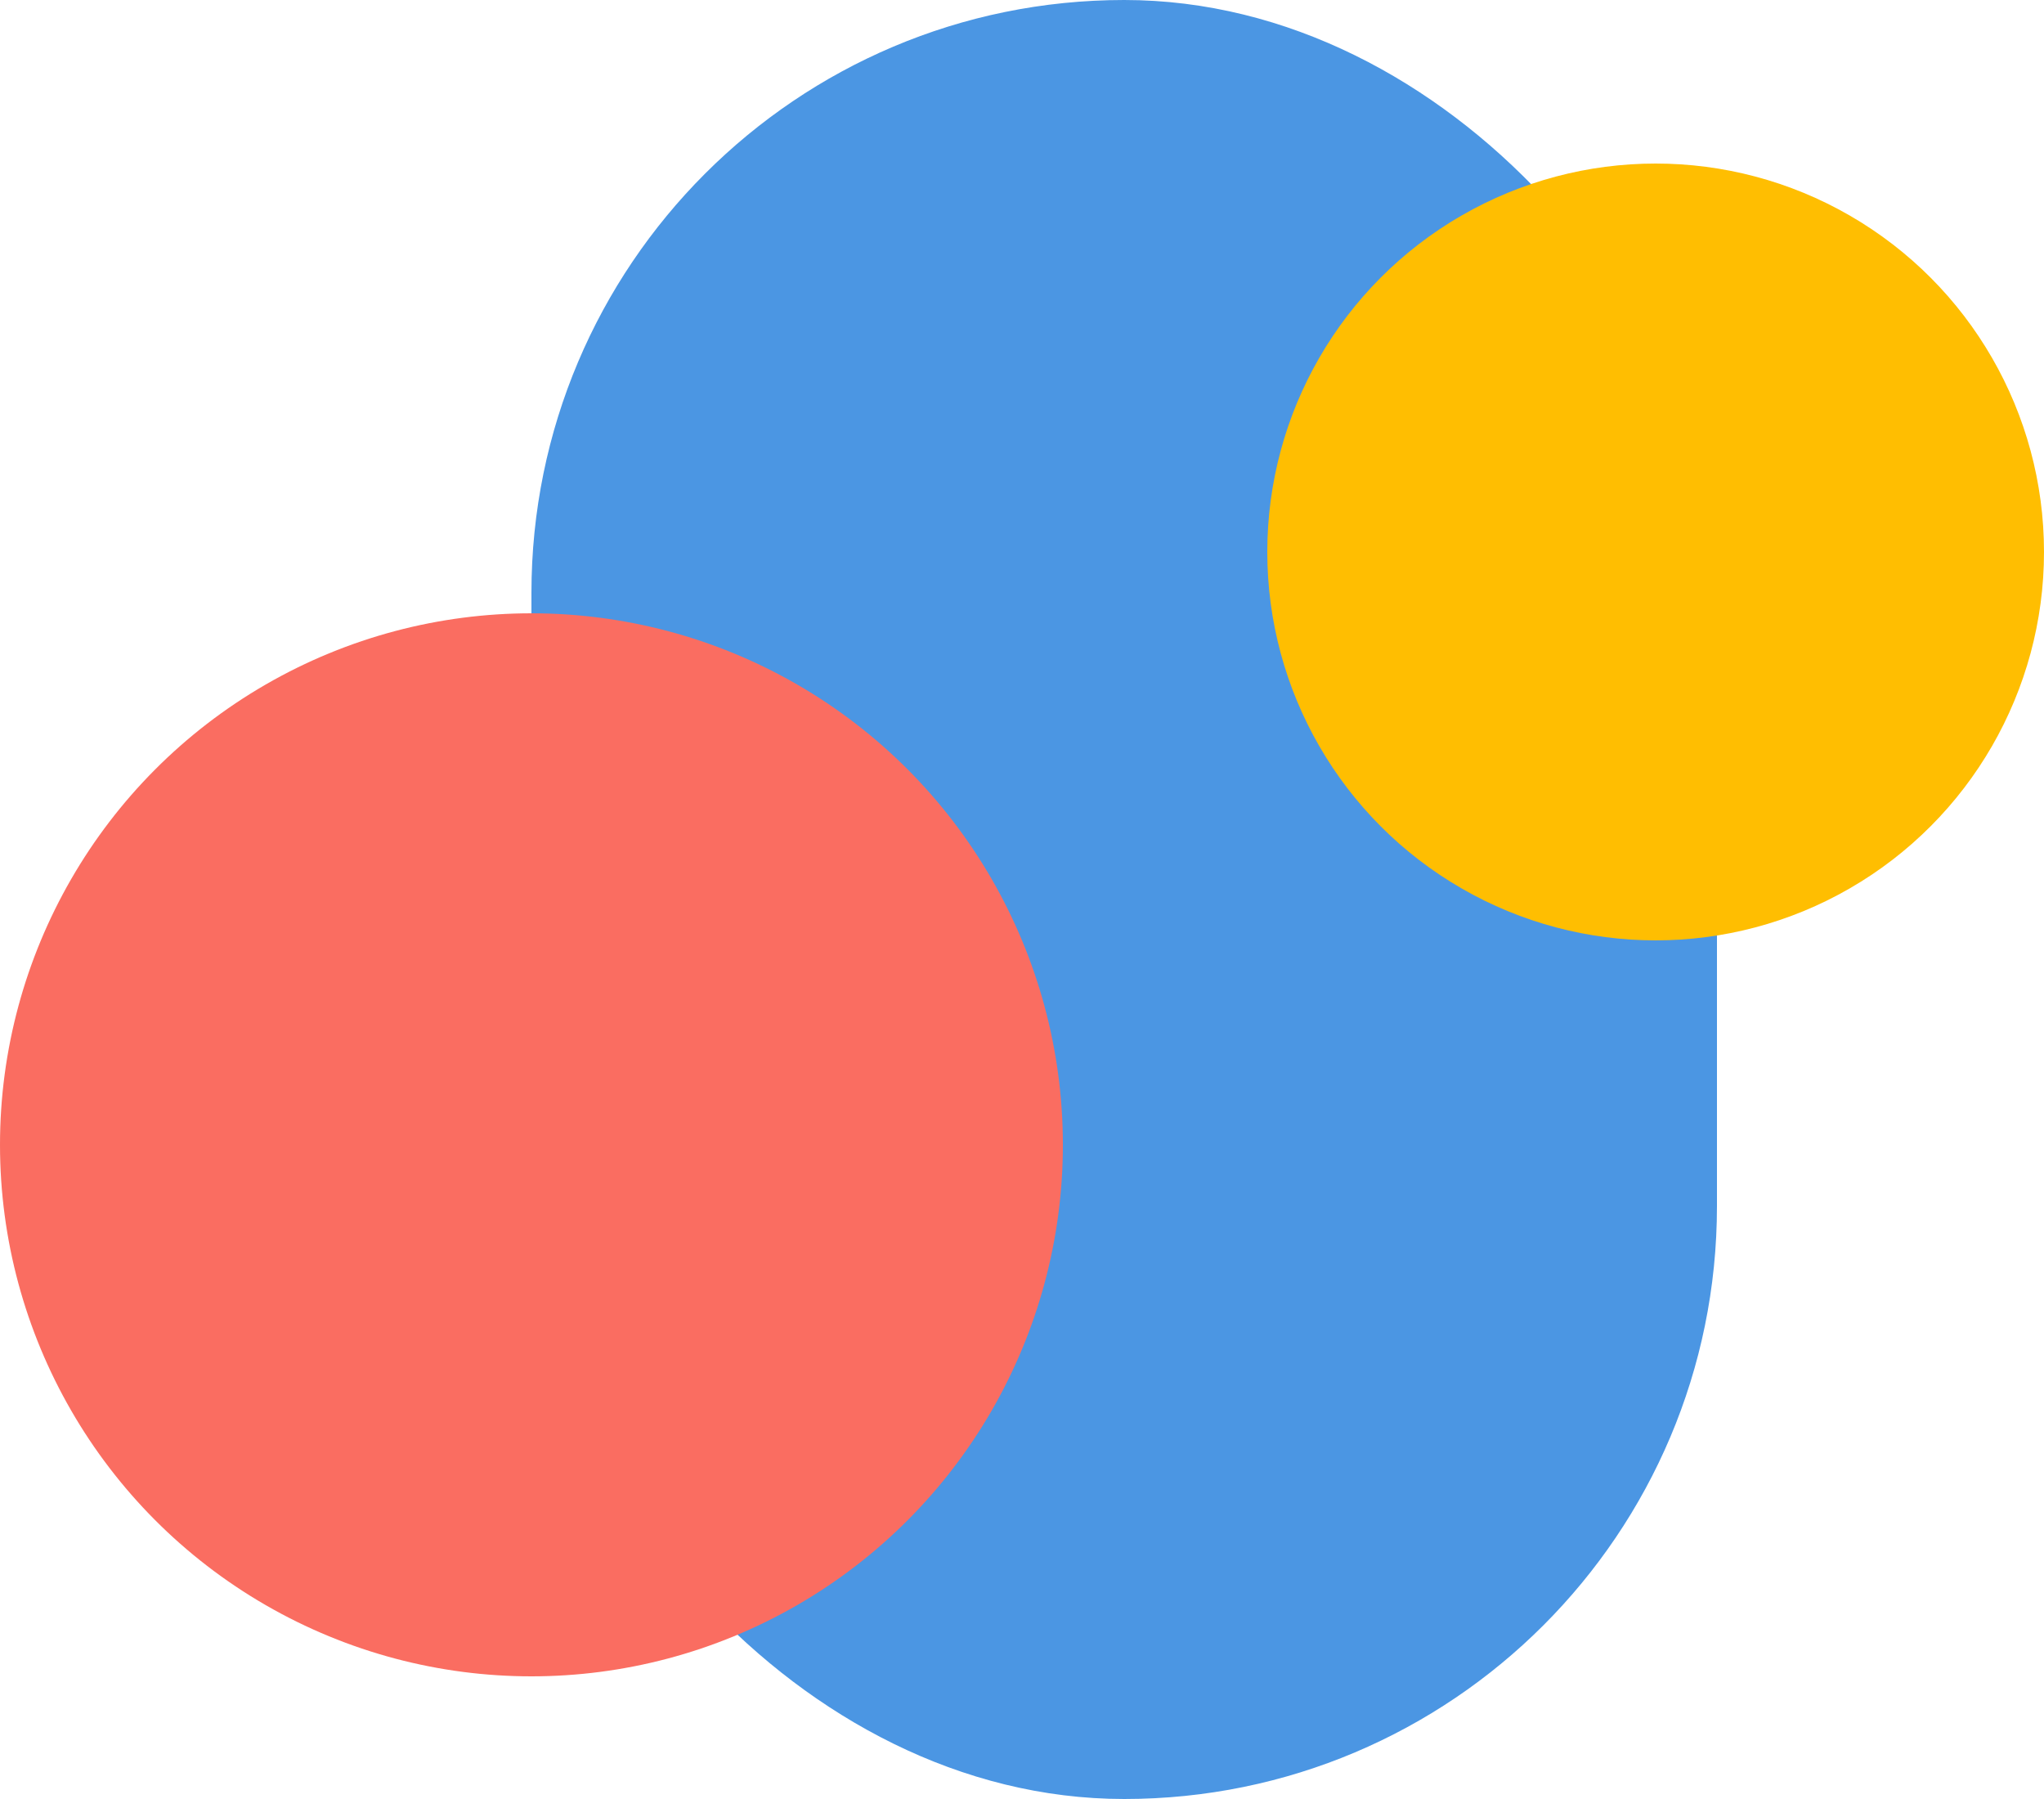 <svg xmlns="http://www.w3.org/2000/svg" width="50" height="44" viewBox="0 0 50 44">
  <g id="Grupo_1102252" data-name="Grupo 1102252" transform="translate(-46 -554.101)">
    <rect id="Rectángulo_402862" data-name="Rectángulo 402862" width="29" height="44" rx="14.5" transform="translate(59 554.101)" fill="#4b96e3"/>
    <circle id="Elipse_11522" data-name="Elipse 11522" cx="13" cy="13" r="13" transform="translate(46 569.101)" fill="#fa6d61"/>
    <circle id="Elipse_11523" data-name="Elipse 11523" cx="9.5" cy="9.5" r="9.5" transform="translate(77 558.101)" fill="#ffbe01"/>
  </g>
</svg>
